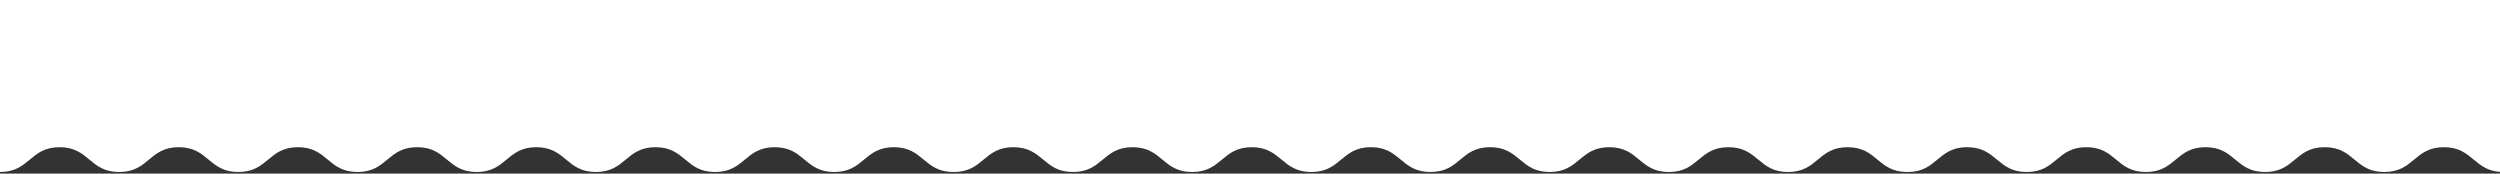 <?xml version="1.0" encoding="utf-8"?>
<!-- Generator: Adobe Illustrator 16.0.0, SVG Export Plug-In . SVG Version: 6.00 Build 0)  -->
<!DOCTYPE svg PUBLIC "-//W3C//DTD SVG 1.1//EN" "http://www.w3.org/Graphics/SVG/1.1/DTD/svg11.dtd">
<svg version="1.1" id="Layer_1" xmlns="http://www.w3.org/2000/svg" xmlns:xlink="http://www.w3.org/1999/xlink" x="0px" y="0px"
	 width="1440px" height="100px" viewBox="0 0 1440 100" enable-background="new 0 0 1440 100" xml:space="preserve">
<rect x="0" y="0" width="1440" height="100" fill="#333333" stroke="none"/>
<g>
	<g>
		<path fill="#FFFFFF" d="M1442,99.072c-17.163,0-17.163-14.289-34.325-14.289c-17.164,0-17.164,14.289-34.325,14.289
			c-17.162,0-17.162-14.289-34.321-14.289c-17.164,0-17.164,14.289-34.324,14.289s-17.161-14.289-34.323-14.289
			c-17.16,0-17.163,14.289-34.324,14.289s-17.161-14.289-34.323-14.289s-17.163,14.289-34.325,14.289s-17.162-14.289-34.325-14.289
			c-17.162,0-17.162,14.289-34.325,14.289h-0.197c-17.16,0-17.16-14.289-34.322-14.289c-17.16,0-17.16,14.289-34.322,14.289
			s-17.162-14.289-34.322-14.289c-17.163,0-17.163,14.289-34.323,14.289c-17.162,0-17.162-14.289-34.323-14.289
			c-17.162,0-17.162,14.289-34.323,14.289c-17.163,0-17.164-14.289-34.325-14.289s-17.165,14.289-34.33,14.289
			c-17.161,0-17.161-14.289-34.321-14.289c-17.162,0-17.162,14.289-34.323,14.289s-17.162-14.289-34.322-14.289
			c-17.163,0-17.163,14.289-34.324,14.289c-17.161,0-17.161-14.289-34.323-14.289s-17.162,14.289-34.323,14.289
			c-17.164,0-17.164-14.289-34.326-14.289s-17.163,14.289-34.326,14.289h-0.196c-17.162,0-17.162-14.289-34.322-14.289
			c-17.164,0-17.164,14.289-34.326,14.289c-17.161,0-17.162-14.289-34.323-14.289c-17.162,0-17.162,14.289-34.324,14.289
			s-17.162-14.289-34.322-14.289c-17.162,0-17.162,14.289-34.324,14.289c-17.163,0-17.163-14.289-34.326-14.289
			c-17.163,0-17.163,14.289-34.326,14.289c-17.162,0-17.162-14.289-34.322-14.289c-17.162,0-17.162,14.289-34.323,14.289
			c-17.162,0-17.163-14.289-34.324-14.289c-17.161,0-17.161,14.289-34.324,14.289c-17.162,0-17.162-14.289-34.322-14.289
			c-17.163,0-17.163,14.289-34.325,14.289c-17.163,0-17.163-14.289-34.326-14.289C17.163,84.783,17.163,99.072,0,99.072V-5.158h1442
			V99.072z"/>
	</g>
</g>
</svg>
